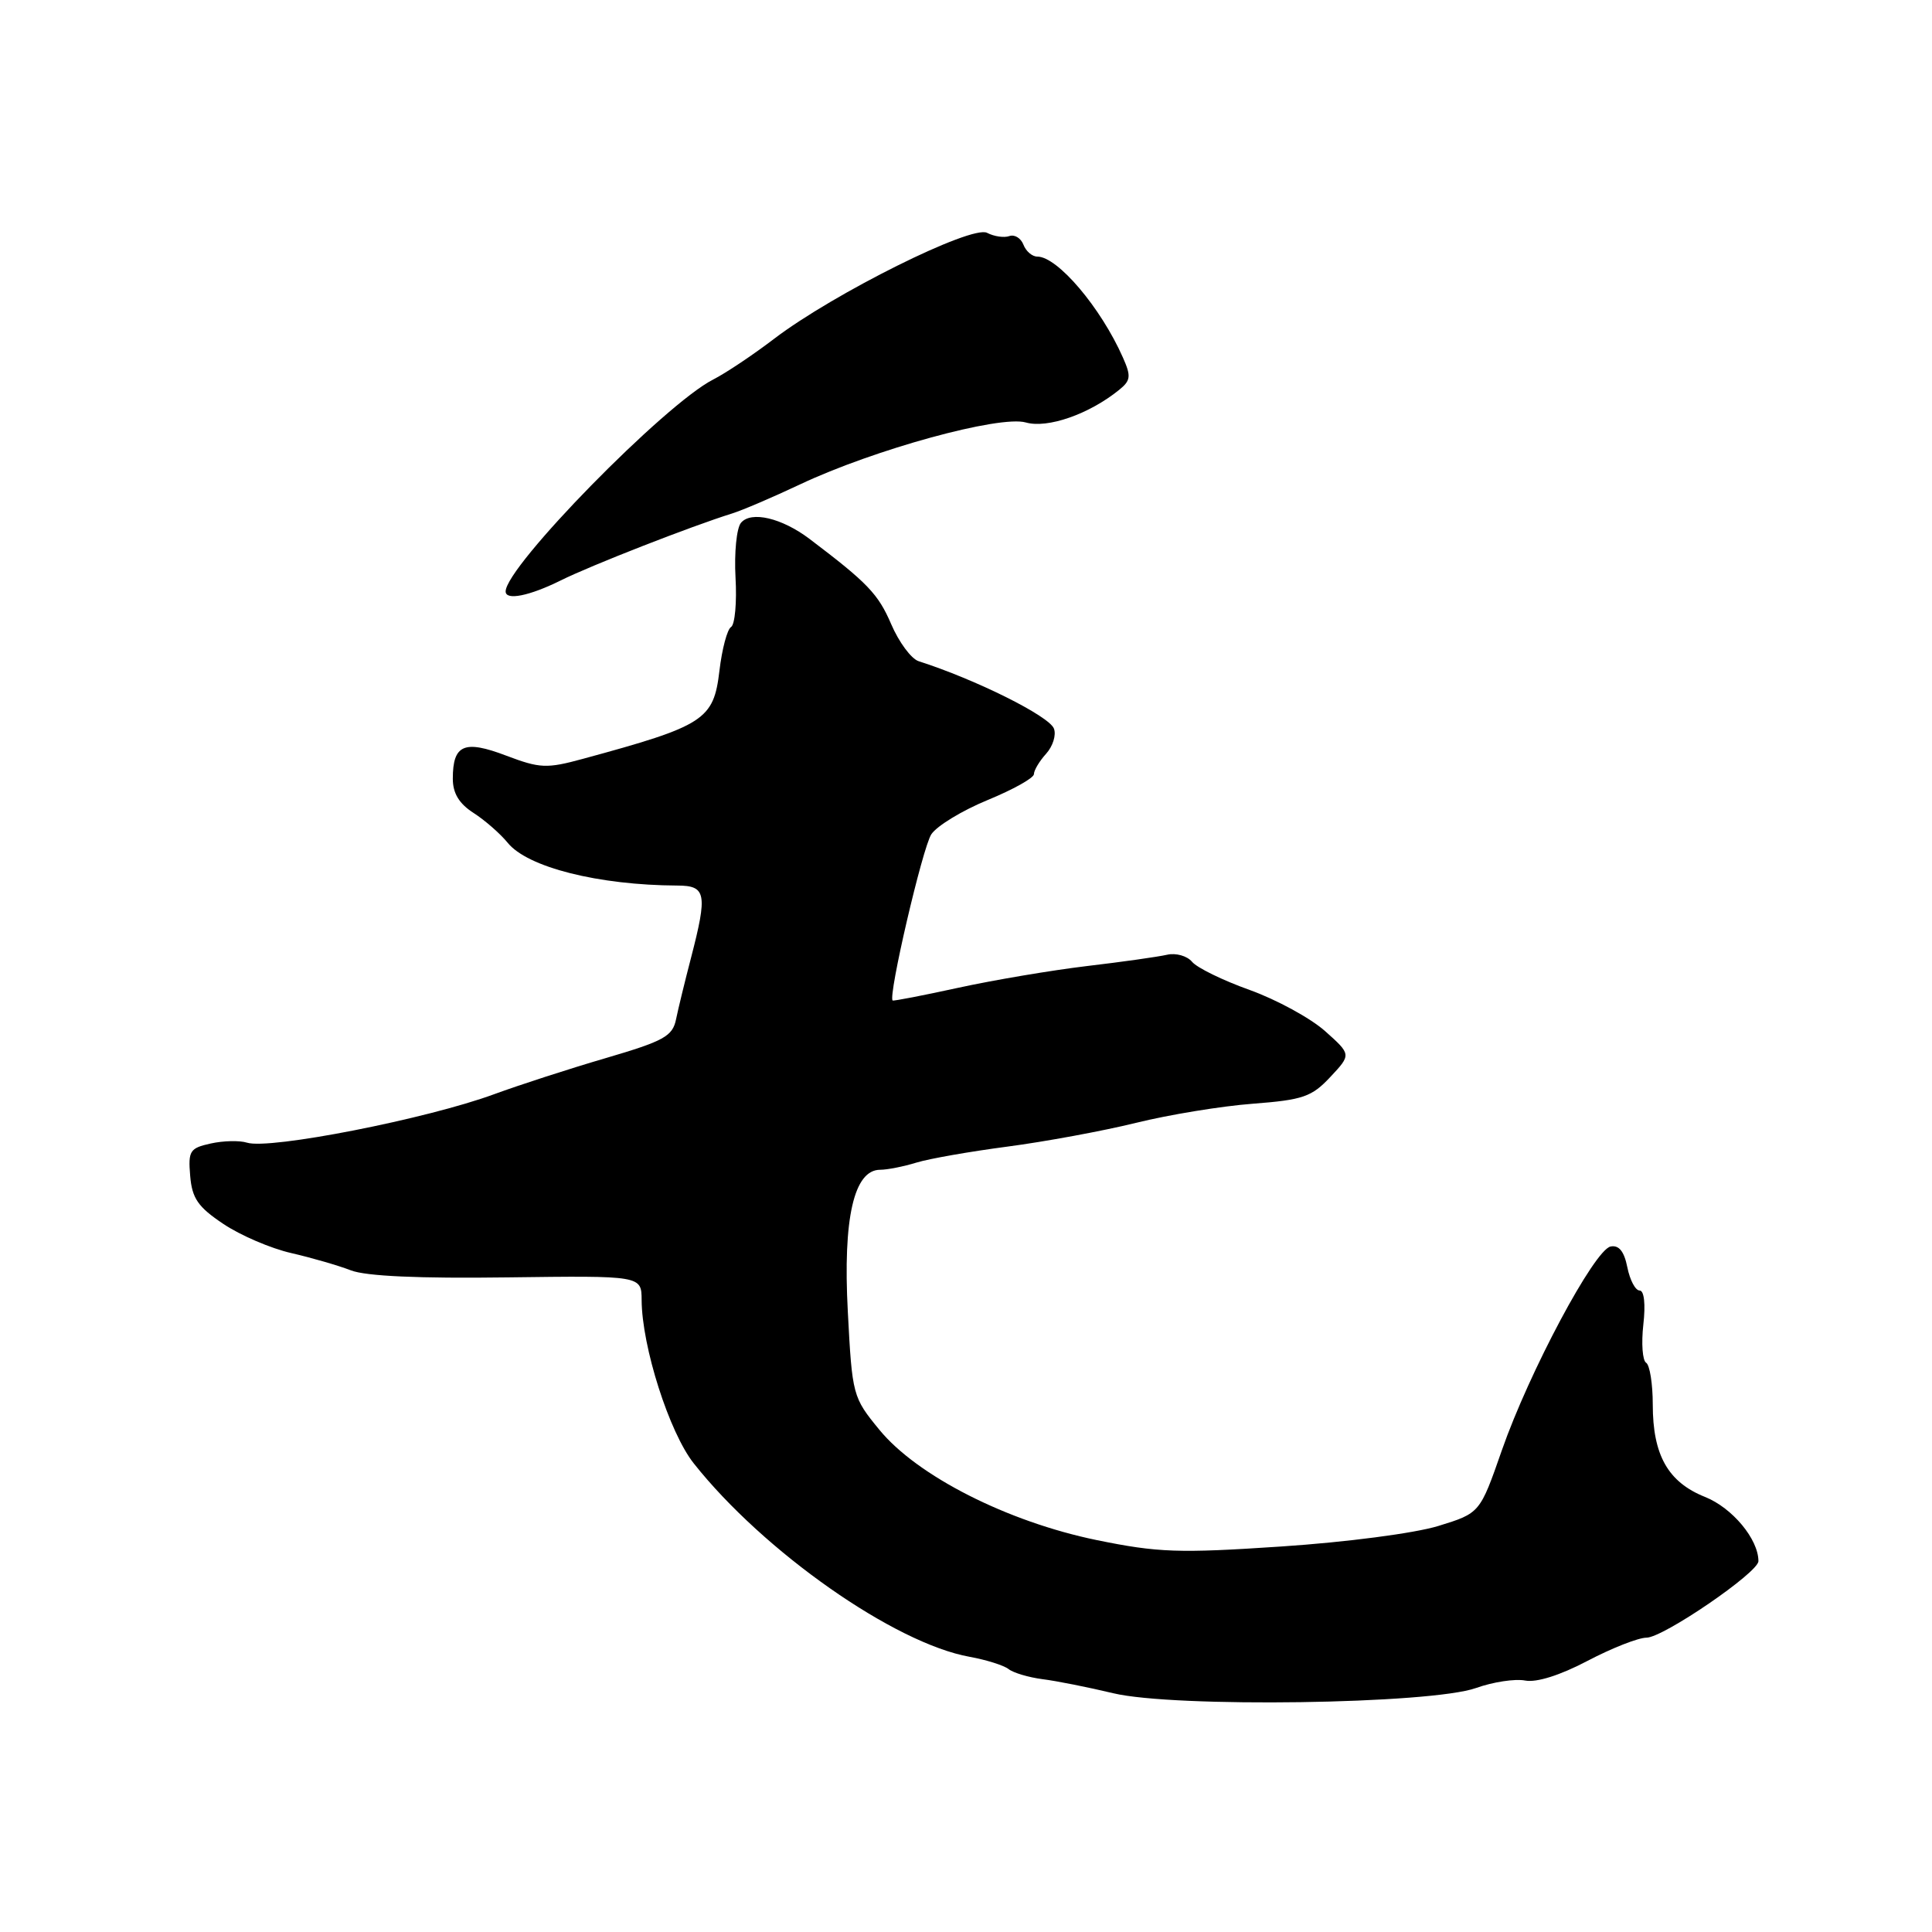 <?xml version="1.0" encoding="UTF-8" standalone="no"?>
<!DOCTYPE svg PUBLIC "-//W3C//DTD SVG 1.1//EN" "http://www.w3.org/Graphics/SVG/1.1/DTD/svg11.dtd" >
<svg xmlns="http://www.w3.org/2000/svg" xmlns:xlink="http://www.w3.org/1999/xlink" version="1.1" viewBox="0 0 256 256">
 <g >
 <path fill="currentColor"
d=" M 195.58 223.67 C 197.82 222.87 200.75 222.42 202.09 222.68 C 203.61 222.97 206.73 221.98 210.36 220.07 C 213.58 218.38 217.09 217.00 218.17 217.00 C 220.37 217.00 233.00 208.37 233.00 206.86 C 233.00 203.96 229.55 199.80 225.92 198.35 C 221.02 196.39 219.00 192.81 219.00 186.11 C 219.00 183.36 218.60 180.87 218.12 180.57 C 217.64 180.28 217.47 178.00 217.75 175.52 C 218.06 172.82 217.86 171.00 217.26 171.00 C 216.70 171.00 215.97 169.62 215.63 167.92 C 215.21 165.81 214.52 164.95 213.41 165.17 C 211.26 165.61 202.64 181.76 199.01 192.15 C 196.10 200.50 196.10 200.50 190.58 202.20 C 187.46 203.16 178.39 204.35 169.76 204.92 C 156.16 205.83 153.45 205.73 145.32 204.07 C 133.50 201.64 121.53 195.57 116.52 189.45 C 112.99 185.15 112.92 184.90 112.34 173.79 C 111.68 161.42 113.15 155.00 116.63 155.00 C 117.58 155.00 119.74 154.57 121.43 154.05 C 123.12 153.53 128.55 152.58 133.50 151.93 C 138.45 151.28 146.10 149.87 150.50 148.79 C 154.90 147.70 161.88 146.56 166.00 146.25 C 172.66 145.74 173.81 145.34 176.28 142.70 C 179.06 139.73 179.06 139.73 175.56 136.61 C 173.63 134.90 169.15 132.46 165.60 131.18 C 162.04 129.91 158.60 128.23 157.95 127.44 C 157.30 126.66 155.81 126.24 154.64 126.51 C 153.46 126.78 148.68 127.46 144.00 128.01 C 139.32 128.57 131.68 129.86 127.00 130.88 C 122.33 131.90 118.40 132.66 118.28 132.57 C 117.64 132.06 122.25 112.27 123.41 110.54 C 124.16 109.42 127.53 107.38 130.89 106.00 C 134.24 104.62 136.99 103.09 137.00 102.58 C 137.00 102.07 137.73 100.85 138.62 99.87 C 139.51 98.88 139.98 97.39 139.65 96.54 C 139.02 94.88 129.28 90.03 121.72 87.61 C 120.75 87.30 119.11 85.09 118.09 82.71 C 116.37 78.70 114.96 77.23 107.27 71.41 C 103.59 68.63 99.52 67.67 98.18 69.28 C 97.60 69.98 97.28 73.24 97.46 76.52 C 97.65 79.81 97.38 82.76 96.87 83.08 C 96.36 83.39 95.67 86.00 95.33 88.87 C 94.56 95.40 93.35 96.17 77.24 100.55 C 72.43 101.86 71.55 101.82 67.06 100.12 C 61.51 98.01 60.00 98.66 60.00 103.18 C 60.00 105.11 60.83 106.49 62.75 107.72 C 64.26 108.69 66.29 110.47 67.27 111.67 C 69.89 114.92 79.29 117.29 89.75 117.34 C 93.57 117.35 93.77 118.41 91.56 126.93 C 90.76 130.00 89.87 133.65 89.58 135.06 C 89.12 137.31 87.98 137.94 80.28 140.20 C 75.45 141.61 68.80 143.77 65.50 144.98 C 56.61 148.26 35.71 152.36 32.73 151.41 C 31.75 151.10 29.59 151.15 27.92 151.52 C 25.15 152.13 24.92 152.49 25.20 155.81 C 25.45 158.79 26.23 159.93 29.60 162.18 C 31.85 163.69 35.90 165.43 38.60 166.04 C 41.29 166.66 44.85 167.69 46.50 168.33 C 48.48 169.10 55.54 169.42 67.25 169.26 C 85.00 169.03 85.00 169.03 85.02 172.26 C 85.05 178.43 88.68 189.81 91.93 193.91 C 101.19 205.60 118.53 217.76 128.50 219.54 C 130.70 219.94 133.01 220.67 133.64 221.16 C 134.27 221.66 136.30 222.26 138.14 222.50 C 139.99 222.73 144.20 223.57 147.50 224.36 C 155.58 226.30 189.59 225.81 195.58 223.67 Z  M 74.30 76.91 C 78.28 74.93 91.58 69.73 97.00 68.04 C 98.38 67.61 102.42 65.88 106.00 64.19 C 115.79 59.56 132.47 54.99 135.93 55.98 C 138.80 56.80 144.30 54.89 148.28 51.67 C 149.83 50.42 149.90 49.86 148.79 47.37 C 145.86 40.75 140.13 34.00 137.45 34.00 C 136.77 34.00 135.94 33.29 135.61 32.42 C 135.27 31.55 134.44 31.04 133.75 31.28 C 133.06 31.53 131.73 31.34 130.79 30.85 C 128.73 29.79 110.47 38.88 102.59 44.88 C 99.79 47.02 96.15 49.45 94.50 50.29 C 88.10 53.54 67.00 75.08 67.00 78.37 C 67.00 79.60 70.15 78.97 74.30 76.91 Z "/>
</g>
</svg>